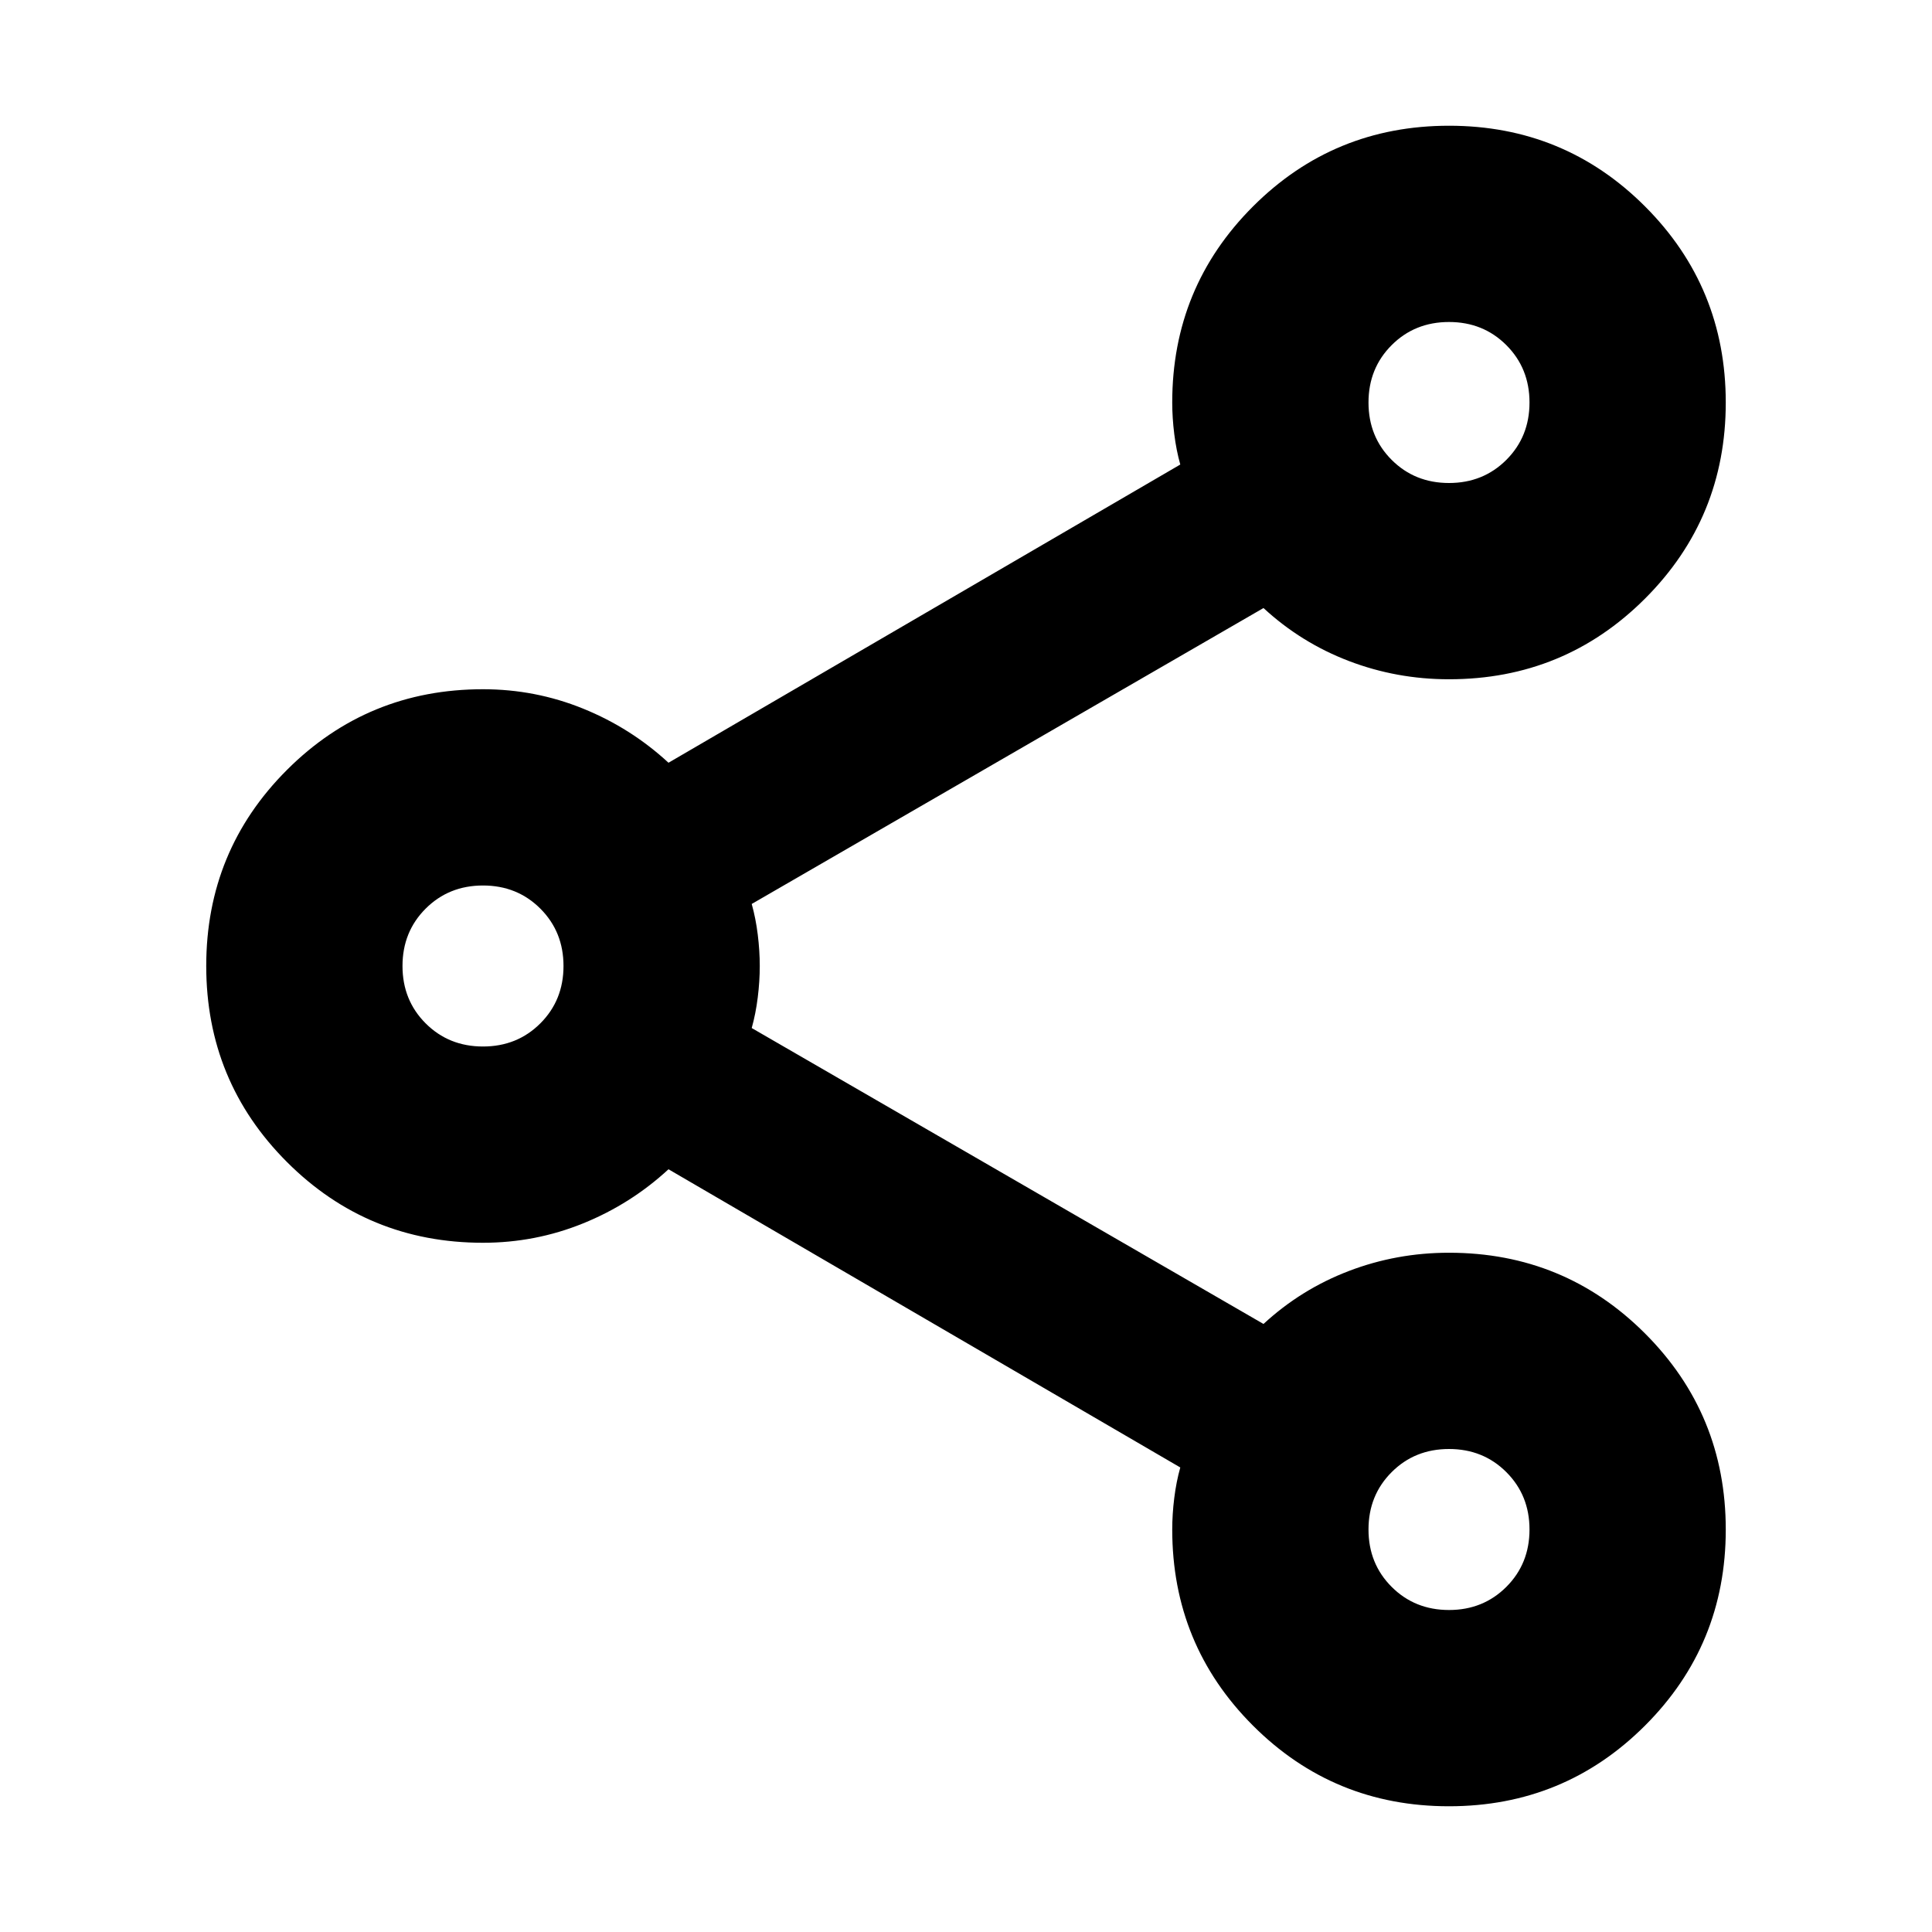 <svg xmlns="http://www.w3.org/2000/svg" height="35" viewBox="0 -960 960 960" width="35"><path d="M719.967-62.477q-57.315 0-97.402-40.111-40.088-40.111-40.088-97.412 0-7.54 1-15.618t3-15.208L332.174-378.999q-18.695 17.261-42.435 26.891Q266-342.477 240-342.477q-57.301 0-97.412-40.121-40.111-40.12-40.111-97.435 0-57.315 40.111-97.402 40.111-40.088 97.412-40.088 26 0 49.739 9.631 23.74 9.63 42.435 26.891l254.303-148.173q-2-7.13-3-15.208t-1-15.618q0-57.301 40.121-97.412 40.12-40.111 97.435-40.111 57.315 0 97.402 40.121 40.088 40.12 40.088 97.435 0 57.315-40.111 97.402-40.111 40.088-97.412 40.088-26 0-49.739-9.066-23.74-9.065-42.435-26.326L373.523-510.826q2 7.13 3 15.208t1 15.618q0 7.54-1 15.618t-3 15.208l254.303 147.043q18.695-17.261 42.435-26.326Q694-337.523 720-337.523q57.301 0 97.412 40.121 40.111 40.12 40.111 97.435 0 57.315-40.121 97.402-40.12 40.088-97.435 40.088ZM720-720q17 0 28.5-11.5T760-760q0-17-11.5-28.5T720-800q-17 0-28.5 11.5T680-760q0 17 11.5 28.5T720-720ZM240-440q17 0 28.5-11.5T280-480q0-17-11.5-28.5T240-520q-17 0-28.5 11.5T200-480q0 17 11.5 28.5T240-440Zm480 280q17 0 28.5-11.5T760-200q0-17-11.5-28.5T720-240q-17 0-28.5 11.5T680-200q0 17 11.5 28.5T720-160Zm0-600ZM240-480Zm480 280Z"/></svg>